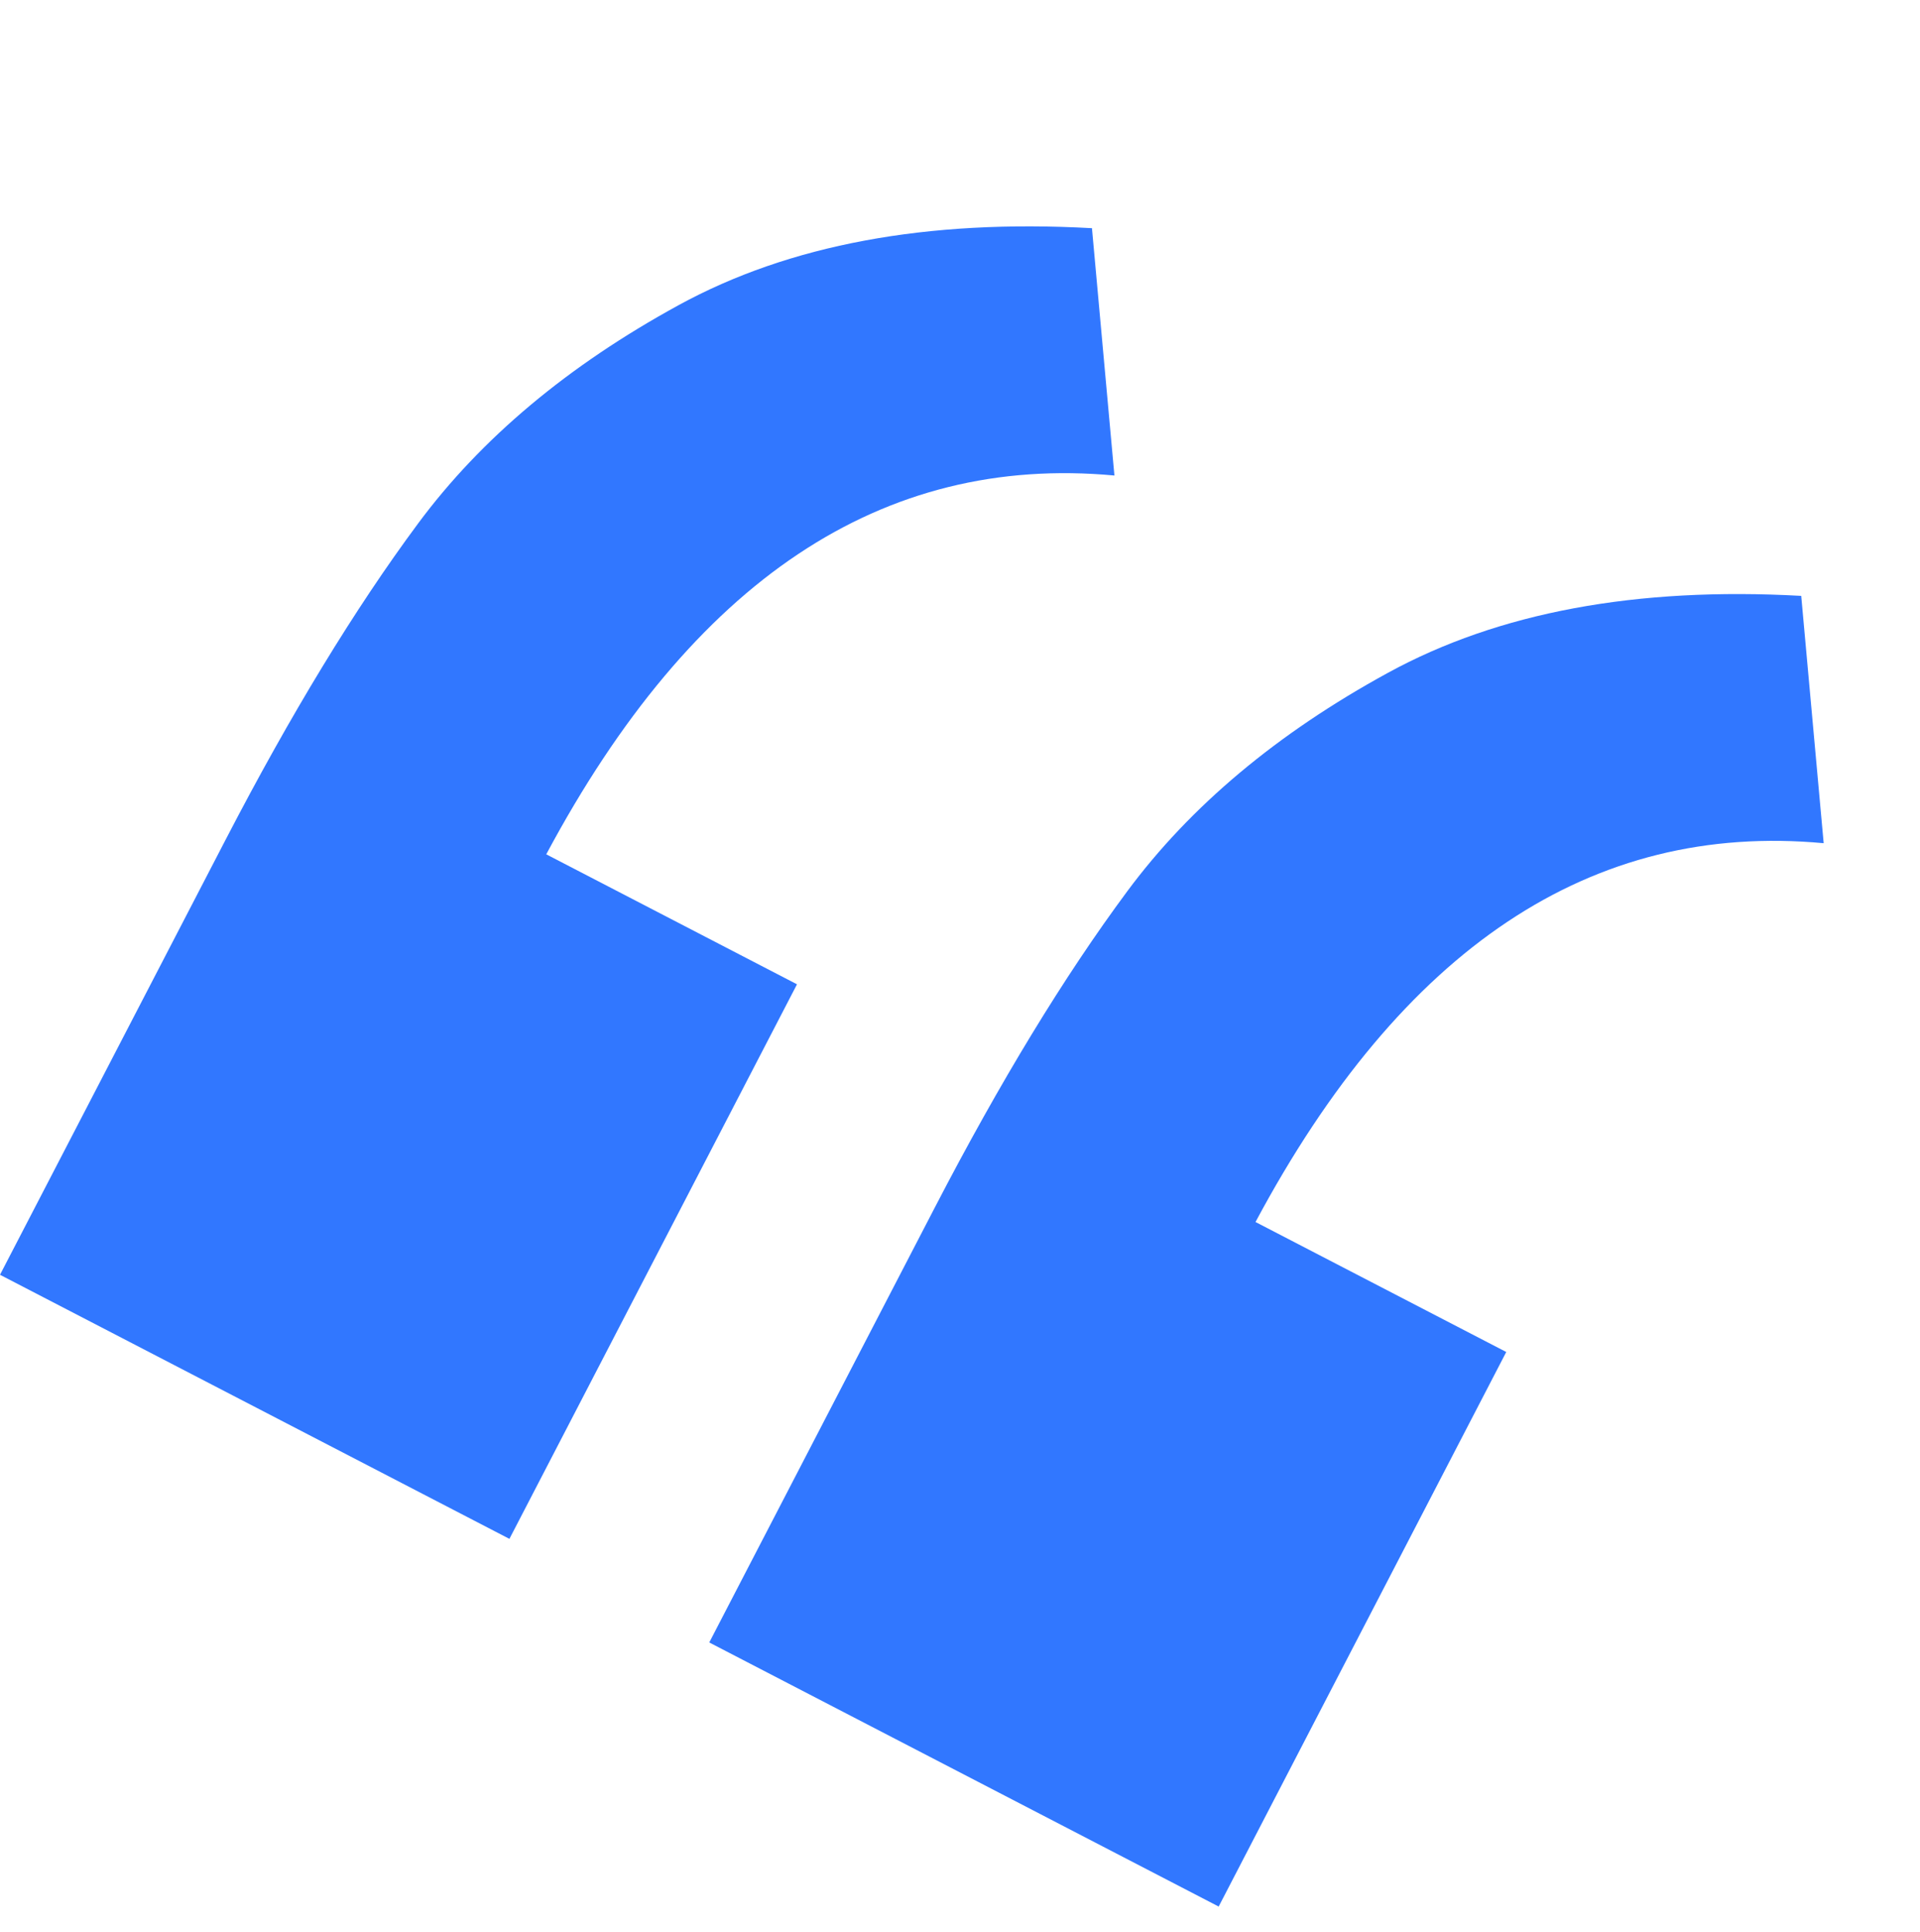 <svg width="462" height="465" viewBox="0 0 462 465" fill="none" xmlns="http://www.w3.org/2000/svg">
<path d="M268.157 114.438C212.288 109.247 166.718 139.627 131.441 205.601L191.776 236.884L122.578 370.344L3.82342e-05 306.789L54.301 202.06C69.97 171.839 85.401 146.483 100.591 125.996C115.771 105.508 136.677 87.99 163.299 73.435C189.911 58.876 223.066 52.708 262.754 54.916L268.157 114.438Z" fill="#3177FF"/>
<path d="M438.822 202.927C382.953 197.736 337.384 228.115 302.107 294.09L362.441 325.372L293.243 458.833L170.665 395.277L224.966 290.549C240.635 260.328 256.066 234.971 271.256 214.484C286.436 193.997 307.343 176.479 333.964 161.924C360.577 147.365 393.731 141.197 433.419 143.404L438.822 202.927Z" fill="#3177FF"/>
</svg>
